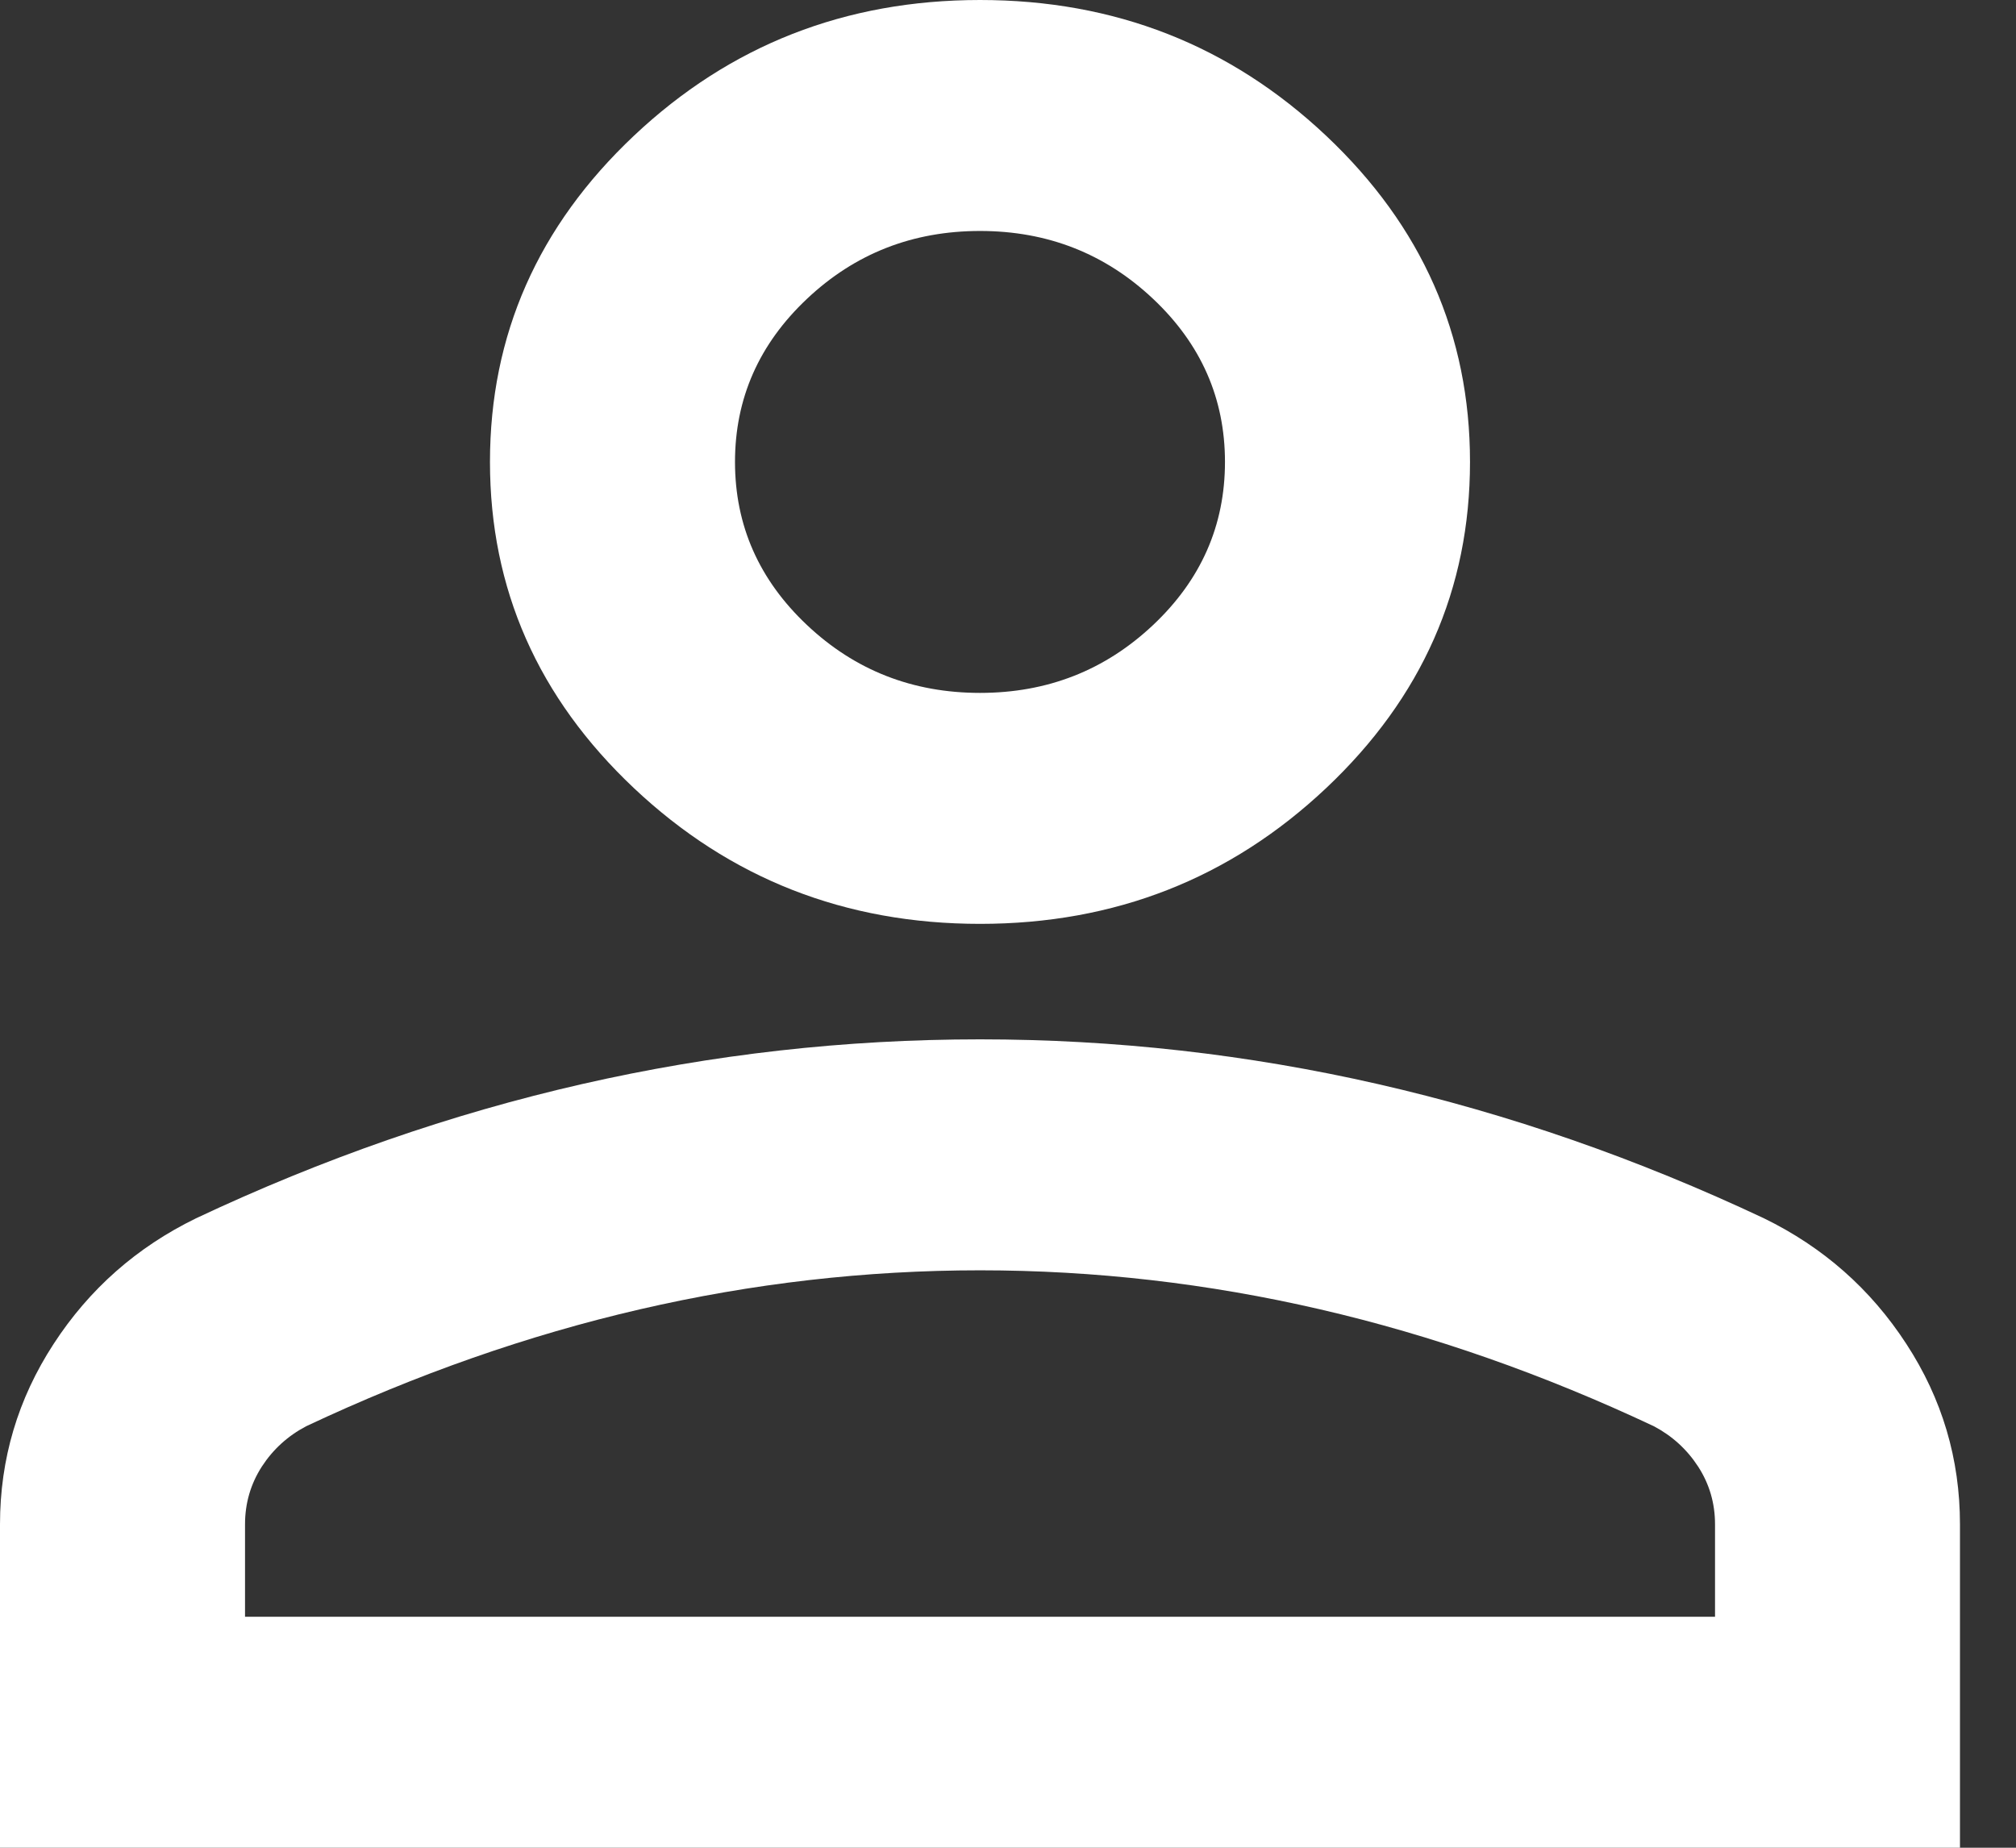 <svg xmlns="http://www.w3.org/2000/svg" width="24" height="22" viewBox="0 0 24 22" fill="none">
  <rect x="0" y="0" width="24" height="22" fill="#333333" stroke="none"/>
  <path d="M11.667 11C10.062 11 8.689 10.461 7.547 9.384C6.405 8.307 5.833 7.013 5.833 5.5C5.833 3.987 6.405 2.693 7.547 1.616C8.689 0.539 10.062 0 11.667 0C13.271 0 14.644 0.539 15.787 1.616C16.929 2.693 17.5 3.987 17.5 5.5C17.5 7.013 16.929 8.307 15.787 9.384C14.644 10.461 13.271 11 11.667 11ZM0 22V18.15C0 17.371 0.213 16.655 0.638 16.002C1.063 15.348 1.628 14.85 2.333 14.506C3.84 13.796 5.372 13.263 6.927 12.908C8.483 12.553 10.062 12.375 11.667 12.375C13.271 12.375 14.851 12.553 16.406 12.908C17.962 13.263 19.493 13.796 21 14.506C21.705 14.85 22.27 15.348 22.695 16.002C23.121 16.655 23.333 17.371 23.333 18.15V22H0ZM2.917 19.25H20.417V18.15C20.417 17.898 20.35 17.669 20.216 17.462C20.082 17.256 19.906 17.096 19.688 16.981C18.375 16.363 17.05 15.898 15.713 15.589C14.377 15.28 13.028 15.125 11.667 15.125C10.306 15.125 8.957 15.28 7.62 15.589C6.283 15.898 4.958 16.363 3.646 16.981C3.427 17.096 3.251 17.256 3.117 17.462C2.984 17.669 2.917 17.898 2.917 18.15V19.25ZM11.667 8.25C12.469 8.25 13.155 7.981 13.727 7.442C14.298 6.904 14.583 6.256 14.583 5.5C14.583 4.744 14.298 4.096 13.727 3.558C13.155 3.019 12.469 2.75 11.667 2.75C10.865 2.75 10.178 3.019 9.607 3.558C9.036 4.096 8.75 4.744 8.75 5.5C8.75 6.256 9.036 6.904 9.607 7.442C10.178 7.981 10.865 8.25 11.667 8.25Z" fill="white"/>
</svg>